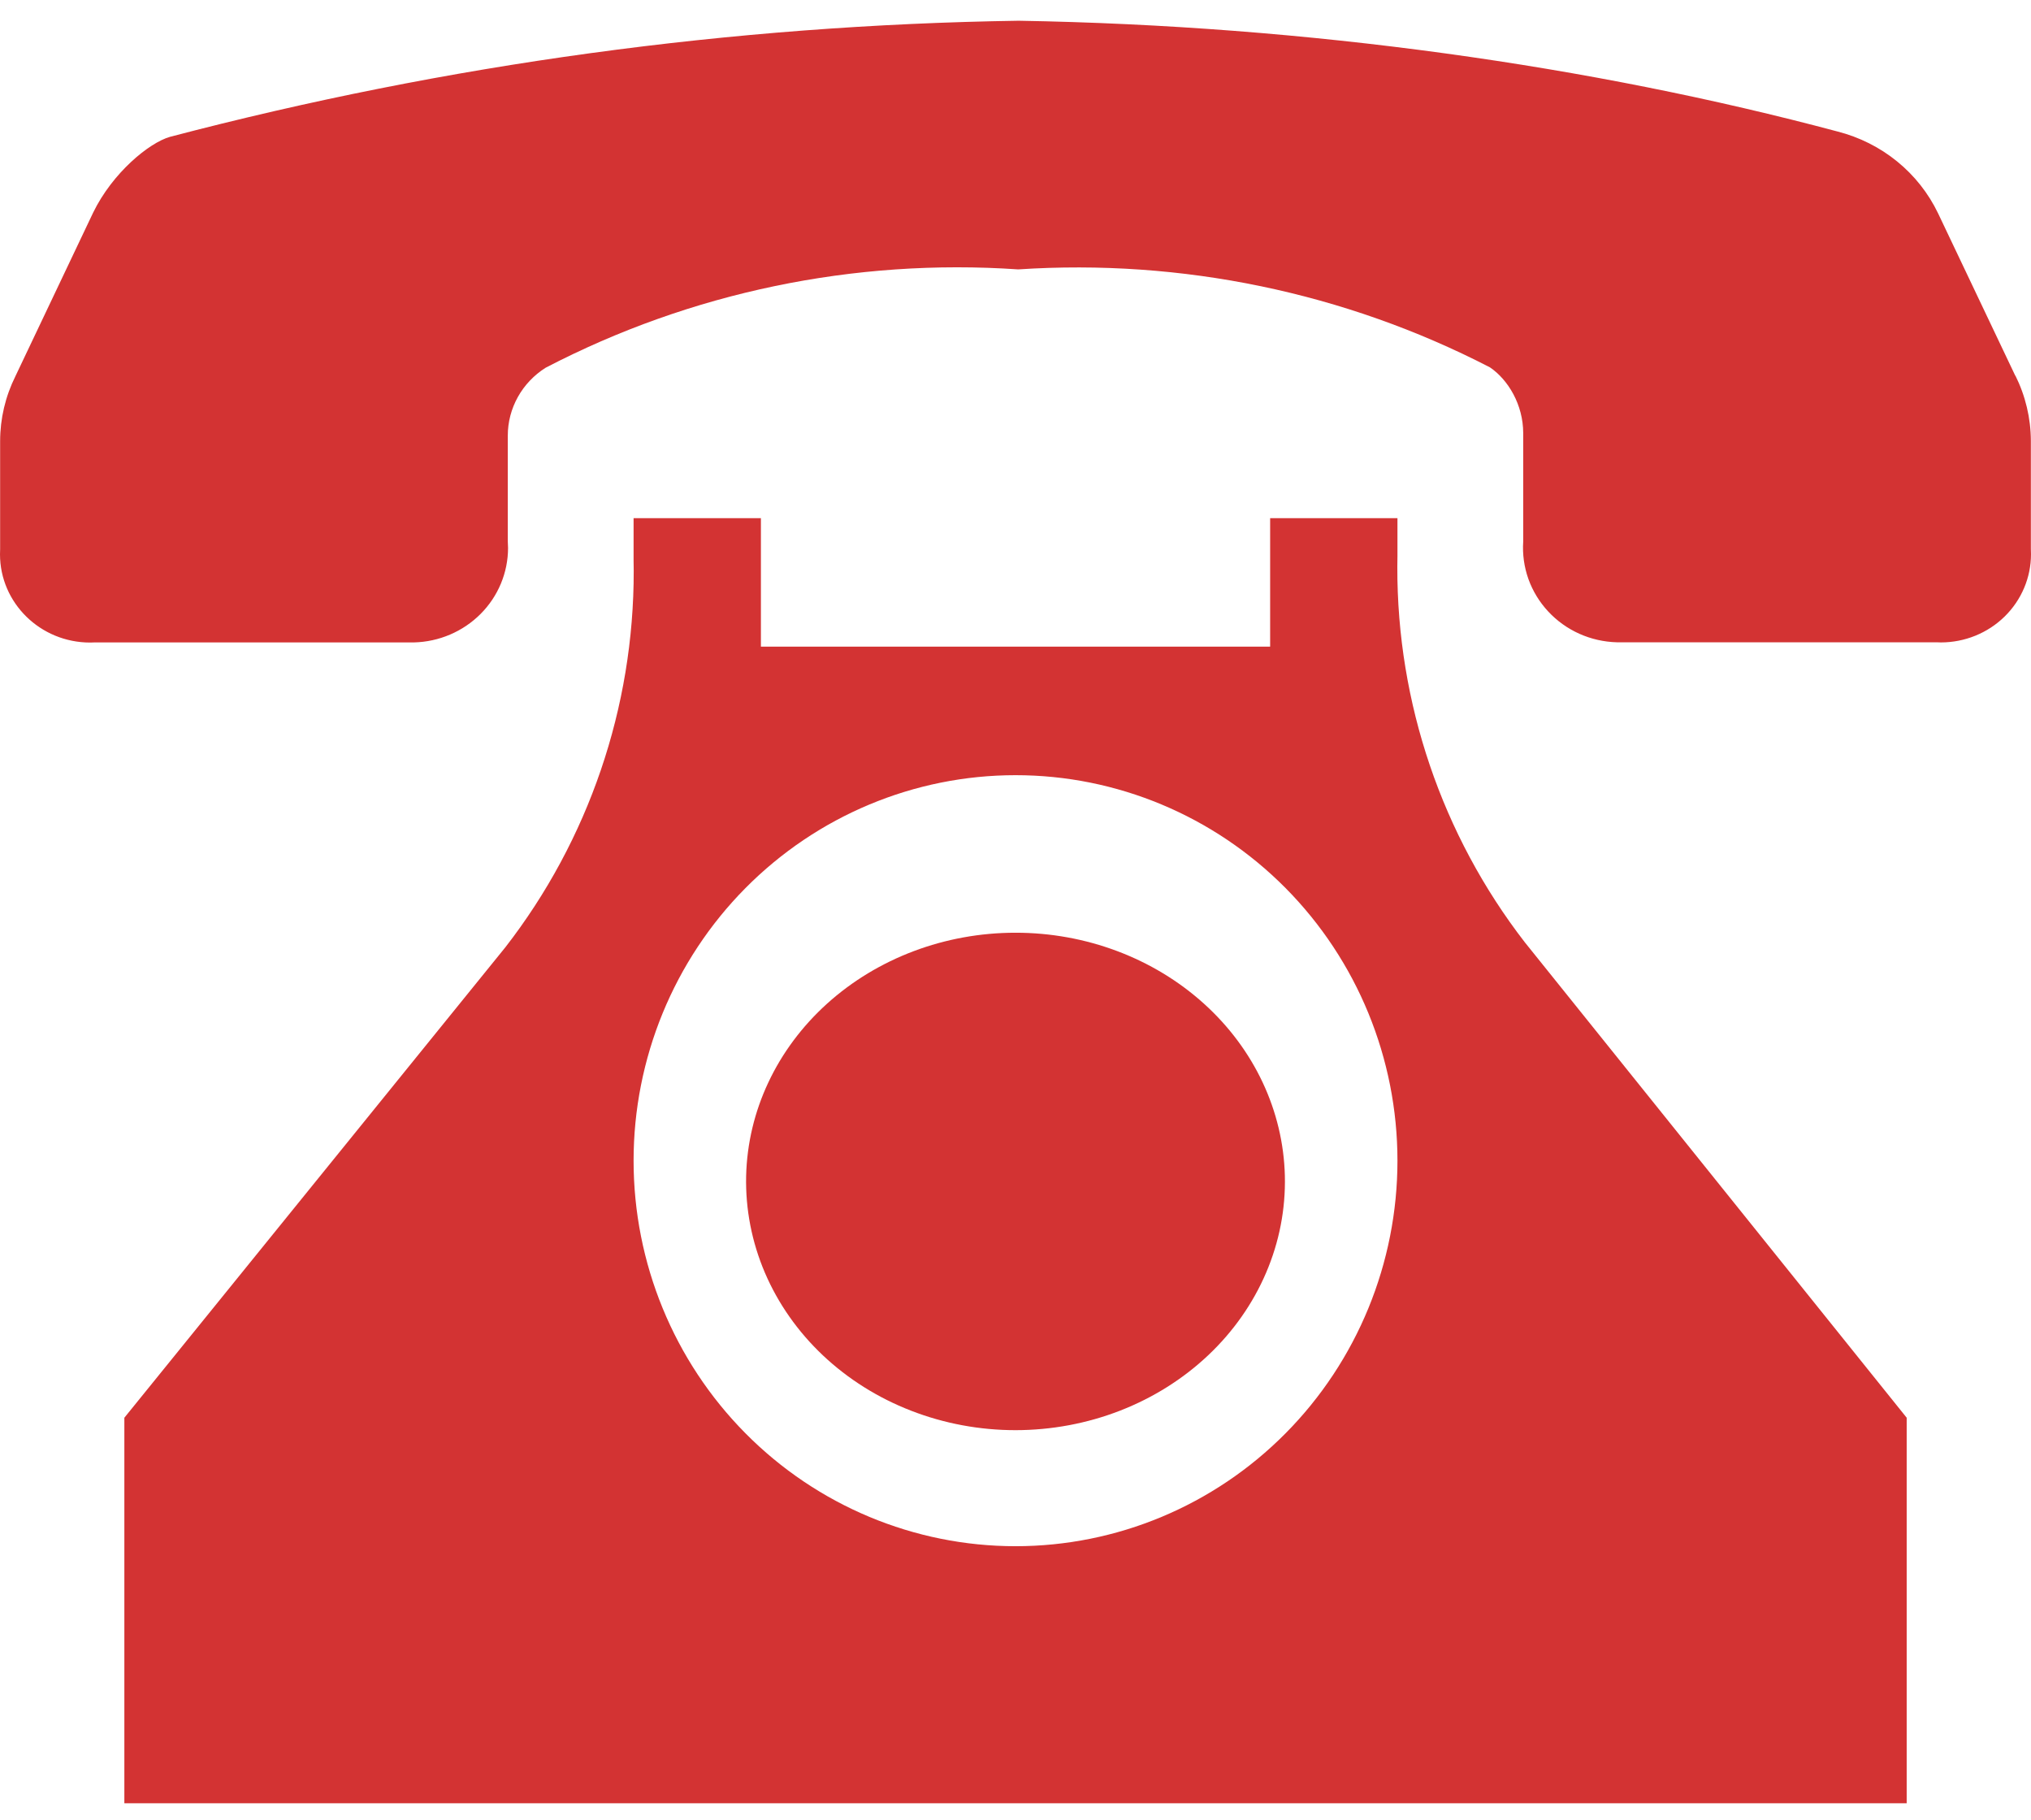 <svg width="48" height="43" viewBox="0 0 48 43" fill="none" xmlns="http://www.w3.org/2000/svg">
<path d="M47.634 8.89L45.804 5.041C45.577 4.568 45.247 4.149 44.836 3.815C44.426 3.481 43.945 3.24 43.429 3.108C37.616 1.556 30.948 0.607 24.073 0.49C17.298 0.593 10.561 1.515 4.016 3.234C3.521 3.375 2.658 4.086 2.202 5.023L0.363 8.893C0.127 9.369 0.004 9.891 0.003 10.421V12.977L0 13.098C0 14.249 0.954 15.184 2.13 15.184L2.229 15.181H9.781C10.376 15.167 10.942 14.925 11.358 14.508C11.774 14.091 12.007 13.531 12.007 12.948L12.001 12.792V10.294C12.001 9.975 12.083 9.661 12.239 9.381C12.395 9.101 12.621 8.863 12.895 8.69C16.322 6.907 20.192 6.101 24.064 6.366C27.928 6.111 31.788 6.912 35.213 8.681C35.642 8.972 35.999 9.563 35.999 10.236V12.798C35.979 13.098 36.021 13.399 36.122 13.683C36.224 13.967 36.383 14.228 36.59 14.45C36.797 14.673 37.048 14.852 37.327 14.977C37.606 15.102 37.909 15.17 38.216 15.178H45.777L45.87 15.181C46.435 15.181 46.977 14.961 47.376 14.57C47.776 14.178 48 13.648 48 13.095L47.997 12.968V10.418C47.995 9.881 47.869 9.352 47.628 8.869L47.634 8.89Z" fill="#D33333"/>
<path d="M36.036 22.266C34.078 19.733 33.017 16.611 33.024 13.399L33.027 13.143V12.245H30.018V15.281H17.983V12.245H14.974V13.247L14.977 13.49C14.982 16.715 13.913 19.849 11.942 22.387L2.939 33.502V42.612H45.062V33.502L36.036 22.266ZM24.001 36.538C21.607 36.538 19.311 35.579 17.618 33.87C15.925 32.162 14.974 29.845 14.974 27.428C14.974 25.012 15.925 22.695 17.618 20.986C19.311 19.278 21.607 18.318 24.001 18.318C26.395 18.318 28.69 19.278 30.383 20.986C32.076 22.695 33.027 25.012 33.027 27.428C33.027 29.845 32.076 32.162 30.383 33.87C28.69 35.579 26.395 36.538 24.001 36.538Z" fill="#D33333"/>
<path d="M30.366 27.785C30.385 28.568 30.235 29.346 29.923 30.075C29.612 30.803 29.147 31.466 28.554 32.026C27.961 32.586 27.253 33.031 26.471 33.335C25.689 33.639 24.85 33.795 24.002 33.796C23.154 33.796 22.314 33.64 21.532 33.336C20.75 33.033 20.042 32.588 19.449 32.029C18.856 31.469 18.39 30.805 18.078 30.077C17.767 29.349 17.616 28.571 17.634 27.788C17.671 26.252 18.358 24.791 19.547 23.717C20.737 22.643 22.334 22.041 23.999 22.041C25.663 22.04 27.261 22.641 28.451 23.715C29.641 24.788 30.328 26.25 30.366 27.785Z" fill="#D33333"/>
</svg>
